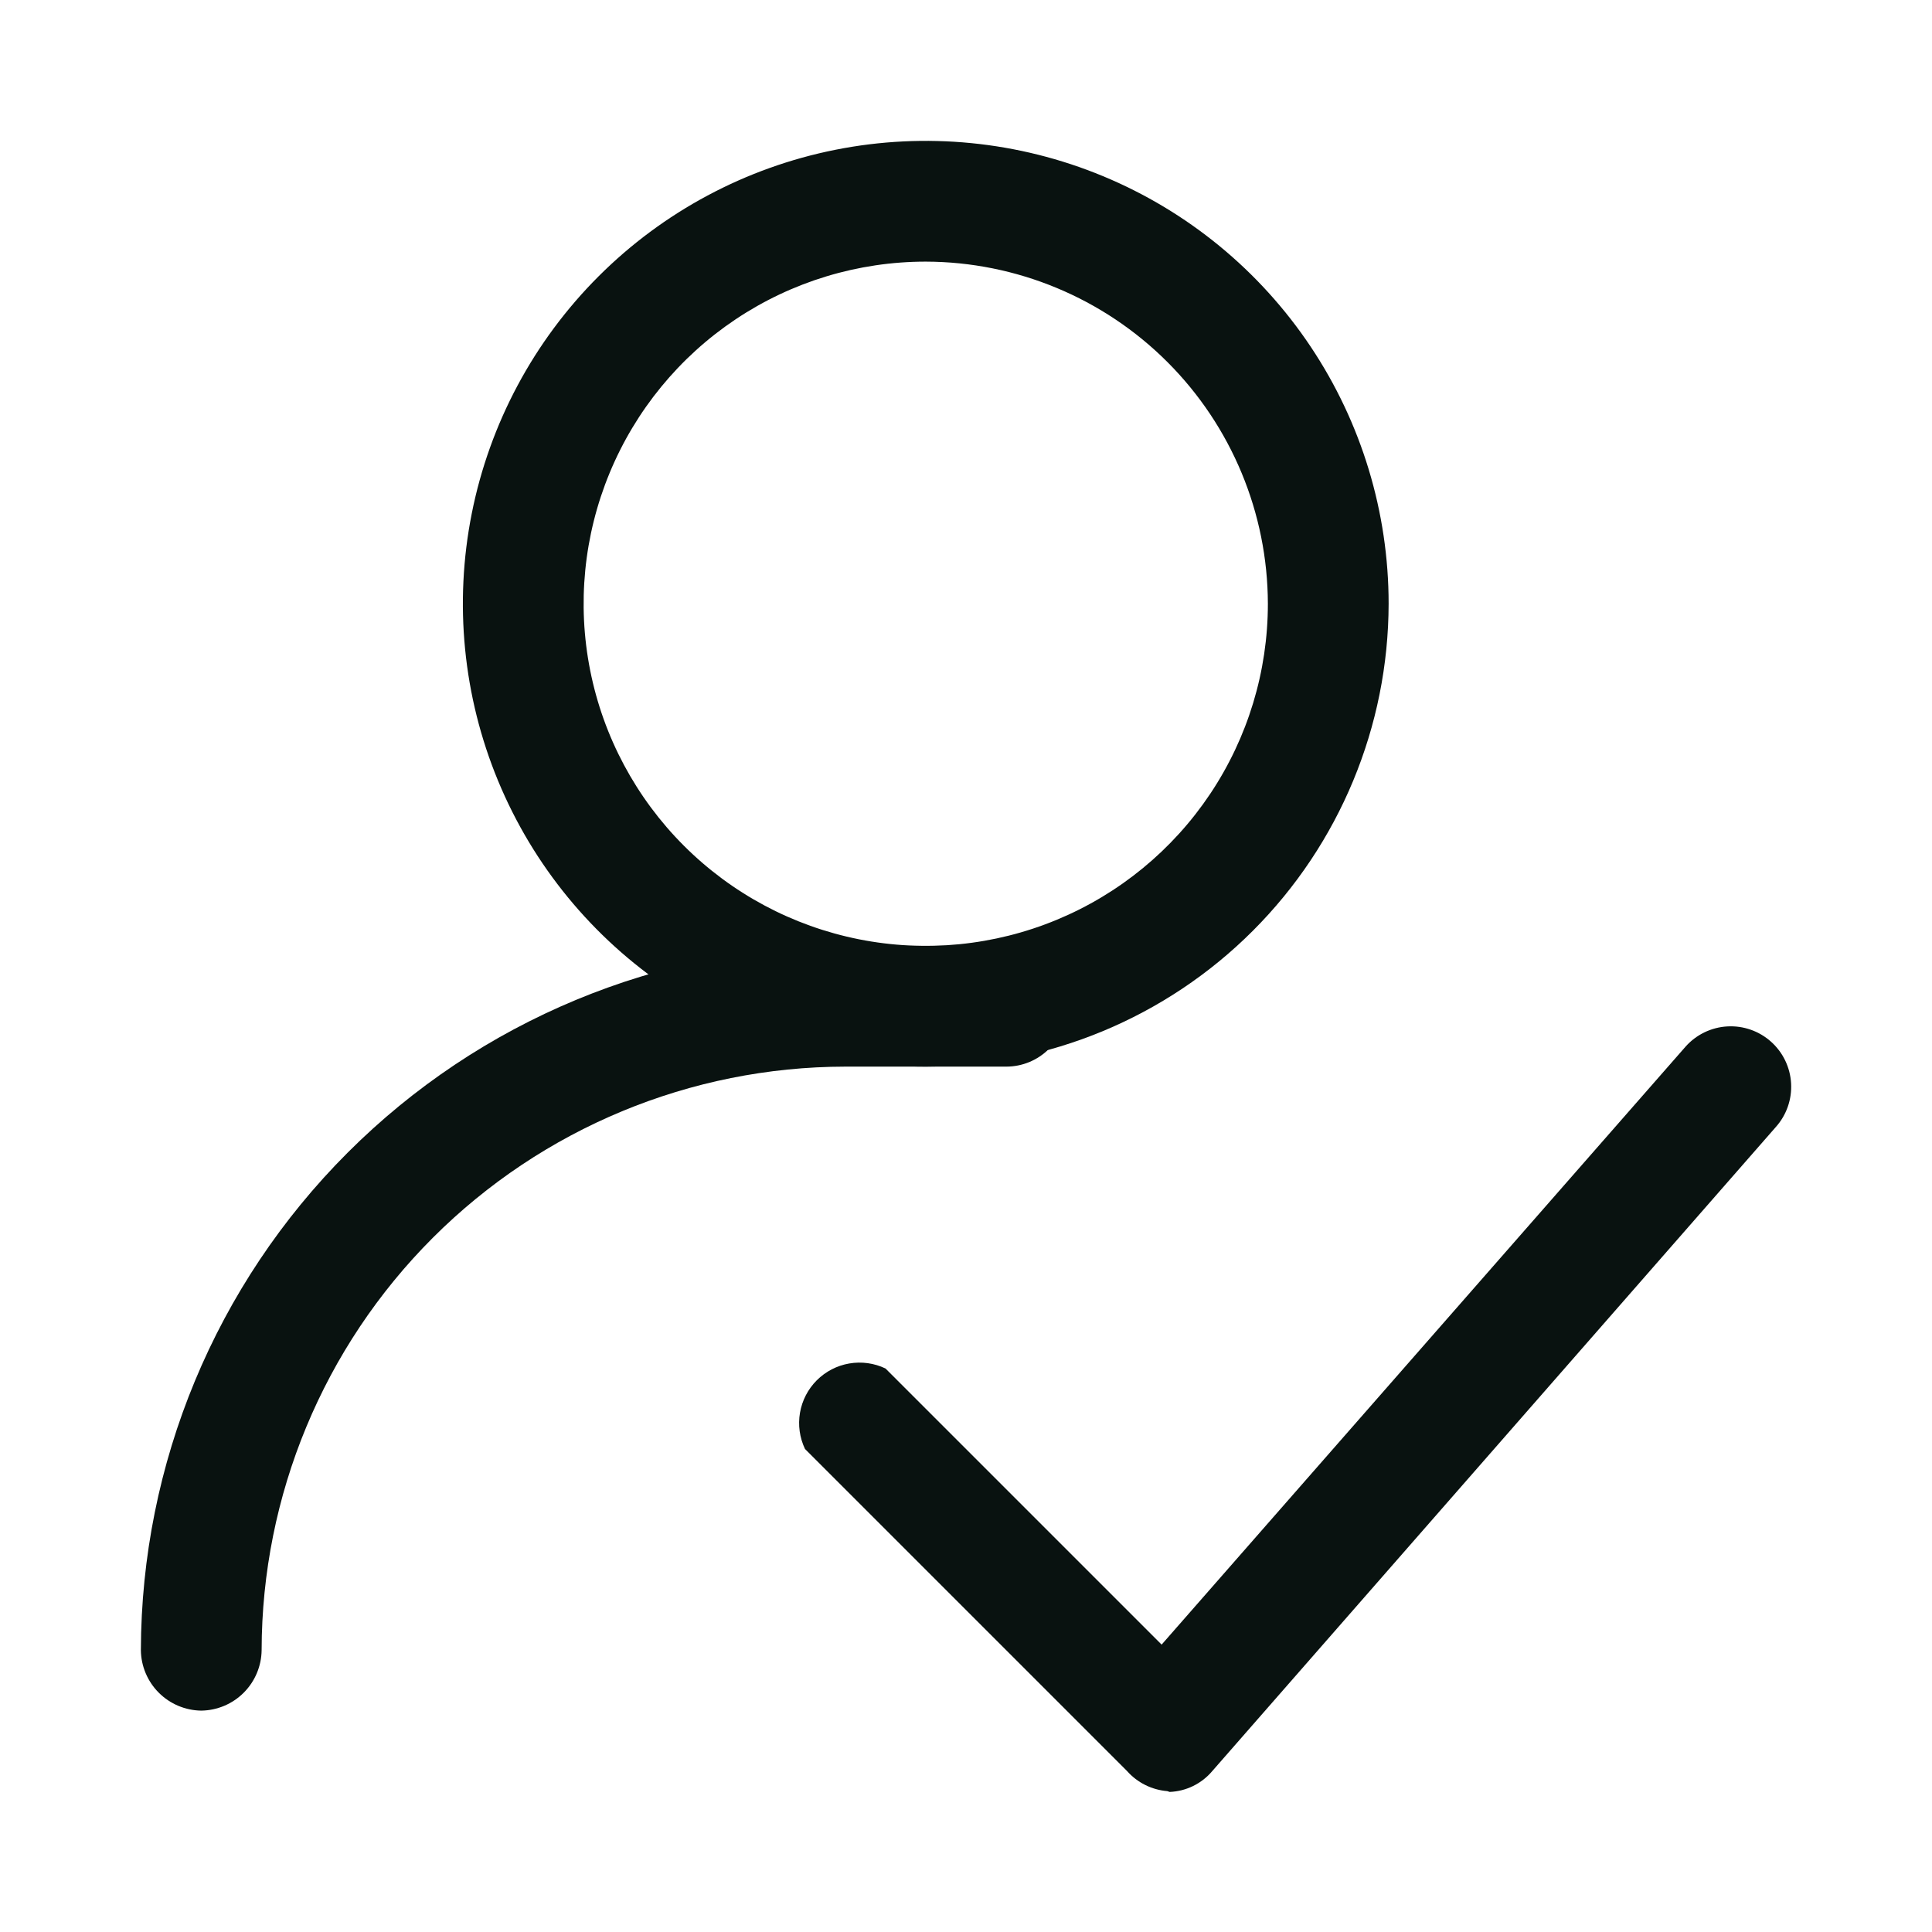 <svg width="300" height="300" viewBox="0 0 300 300" fill="none" xmlns="http://www.w3.org/2000/svg">
<path d="M143.75 165.625C129.534 165.625 115.638 161.41 103.818 153.512C91.999 145.614 82.786 134.389 77.346 121.255C71.906 108.122 70.483 93.67 73.256 79.728C76.029 65.785 82.875 52.979 92.927 42.927C102.979 32.875 115.786 26.029 129.728 23.256C143.67 20.483 158.122 21.906 171.255 27.346C184.389 32.786 195.614 41.999 203.512 53.818C211.41 65.638 215.625 79.534 215.625 93.75C215.592 112.802 208.009 131.065 194.537 144.537C181.065 158.009 162.802 165.592 143.75 165.625ZM143.75 40.625C133.243 40.625 122.972 43.741 114.235 49.578C105.499 55.416 98.69 63.713 94.669 73.42C90.648 83.127 89.596 93.809 91.646 104.114C93.696 114.419 98.755 123.885 106.185 131.315C113.615 138.745 123.081 143.804 133.386 145.854C143.691 147.904 154.373 146.852 164.08 142.831C173.787 138.81 182.084 132.001 187.922 123.265C193.759 114.528 196.875 104.257 196.875 93.75C196.842 79.671 191.234 66.177 181.279 56.221C171.323 46.266 157.83 40.658 143.75 40.625Z" fill="#091210"/>
<path d="M31.25 265.625C28.774 265.593 26.408 264.595 24.657 262.843C22.905 261.092 21.907 258.726 21.875 256.25C21.941 227.262 33.486 199.481 53.983 178.983C74.481 158.486 102.262 146.941 131.25 146.875H156.25C158.736 146.875 161.121 147.863 162.879 149.621C164.637 151.379 165.625 153.764 165.625 156.25C165.625 158.736 164.637 161.121 162.879 162.879C161.121 164.637 158.736 165.625 156.25 165.625H131.25C107.225 165.658 84.193 175.217 67.205 192.205C50.217 209.193 40.658 232.225 40.625 256.25C40.593 258.726 39.594 261.092 37.843 262.843C36.092 264.595 33.726 265.593 31.25 265.625Z" fill="#091210"/>
<path d="M181.251 278.125C178.843 277.928 176.604 276.808 175.001 275L125.001 225C124.166 223.25 123.893 221.285 124.221 219.374C124.549 217.463 125.461 215.701 126.832 214.33C128.203 212.96 129.965 212.047 131.876 211.72C133.786 211.392 135.752 211.664 137.501 212.5L180.376 255.375L261.751 162.5C262.572 161.581 263.566 160.832 264.676 160.297C265.786 159.762 266.991 159.45 268.221 159.381C269.451 159.311 270.683 159.484 271.847 159.891C273.01 160.297 274.082 160.929 275.001 161.75C275.92 162.571 276.669 163.564 277.204 164.675C277.739 165.785 278.051 166.989 278.12 168.22C278.19 169.45 278.017 170.682 277.61 171.845C277.204 173.009 276.572 174.081 275.751 175L188.251 275C187.434 275.973 186.423 276.765 185.282 277.324C184.141 277.884 182.896 278.199 181.626 278.25L181.251 278.125Z" fill="#091210"/>
</svg>
